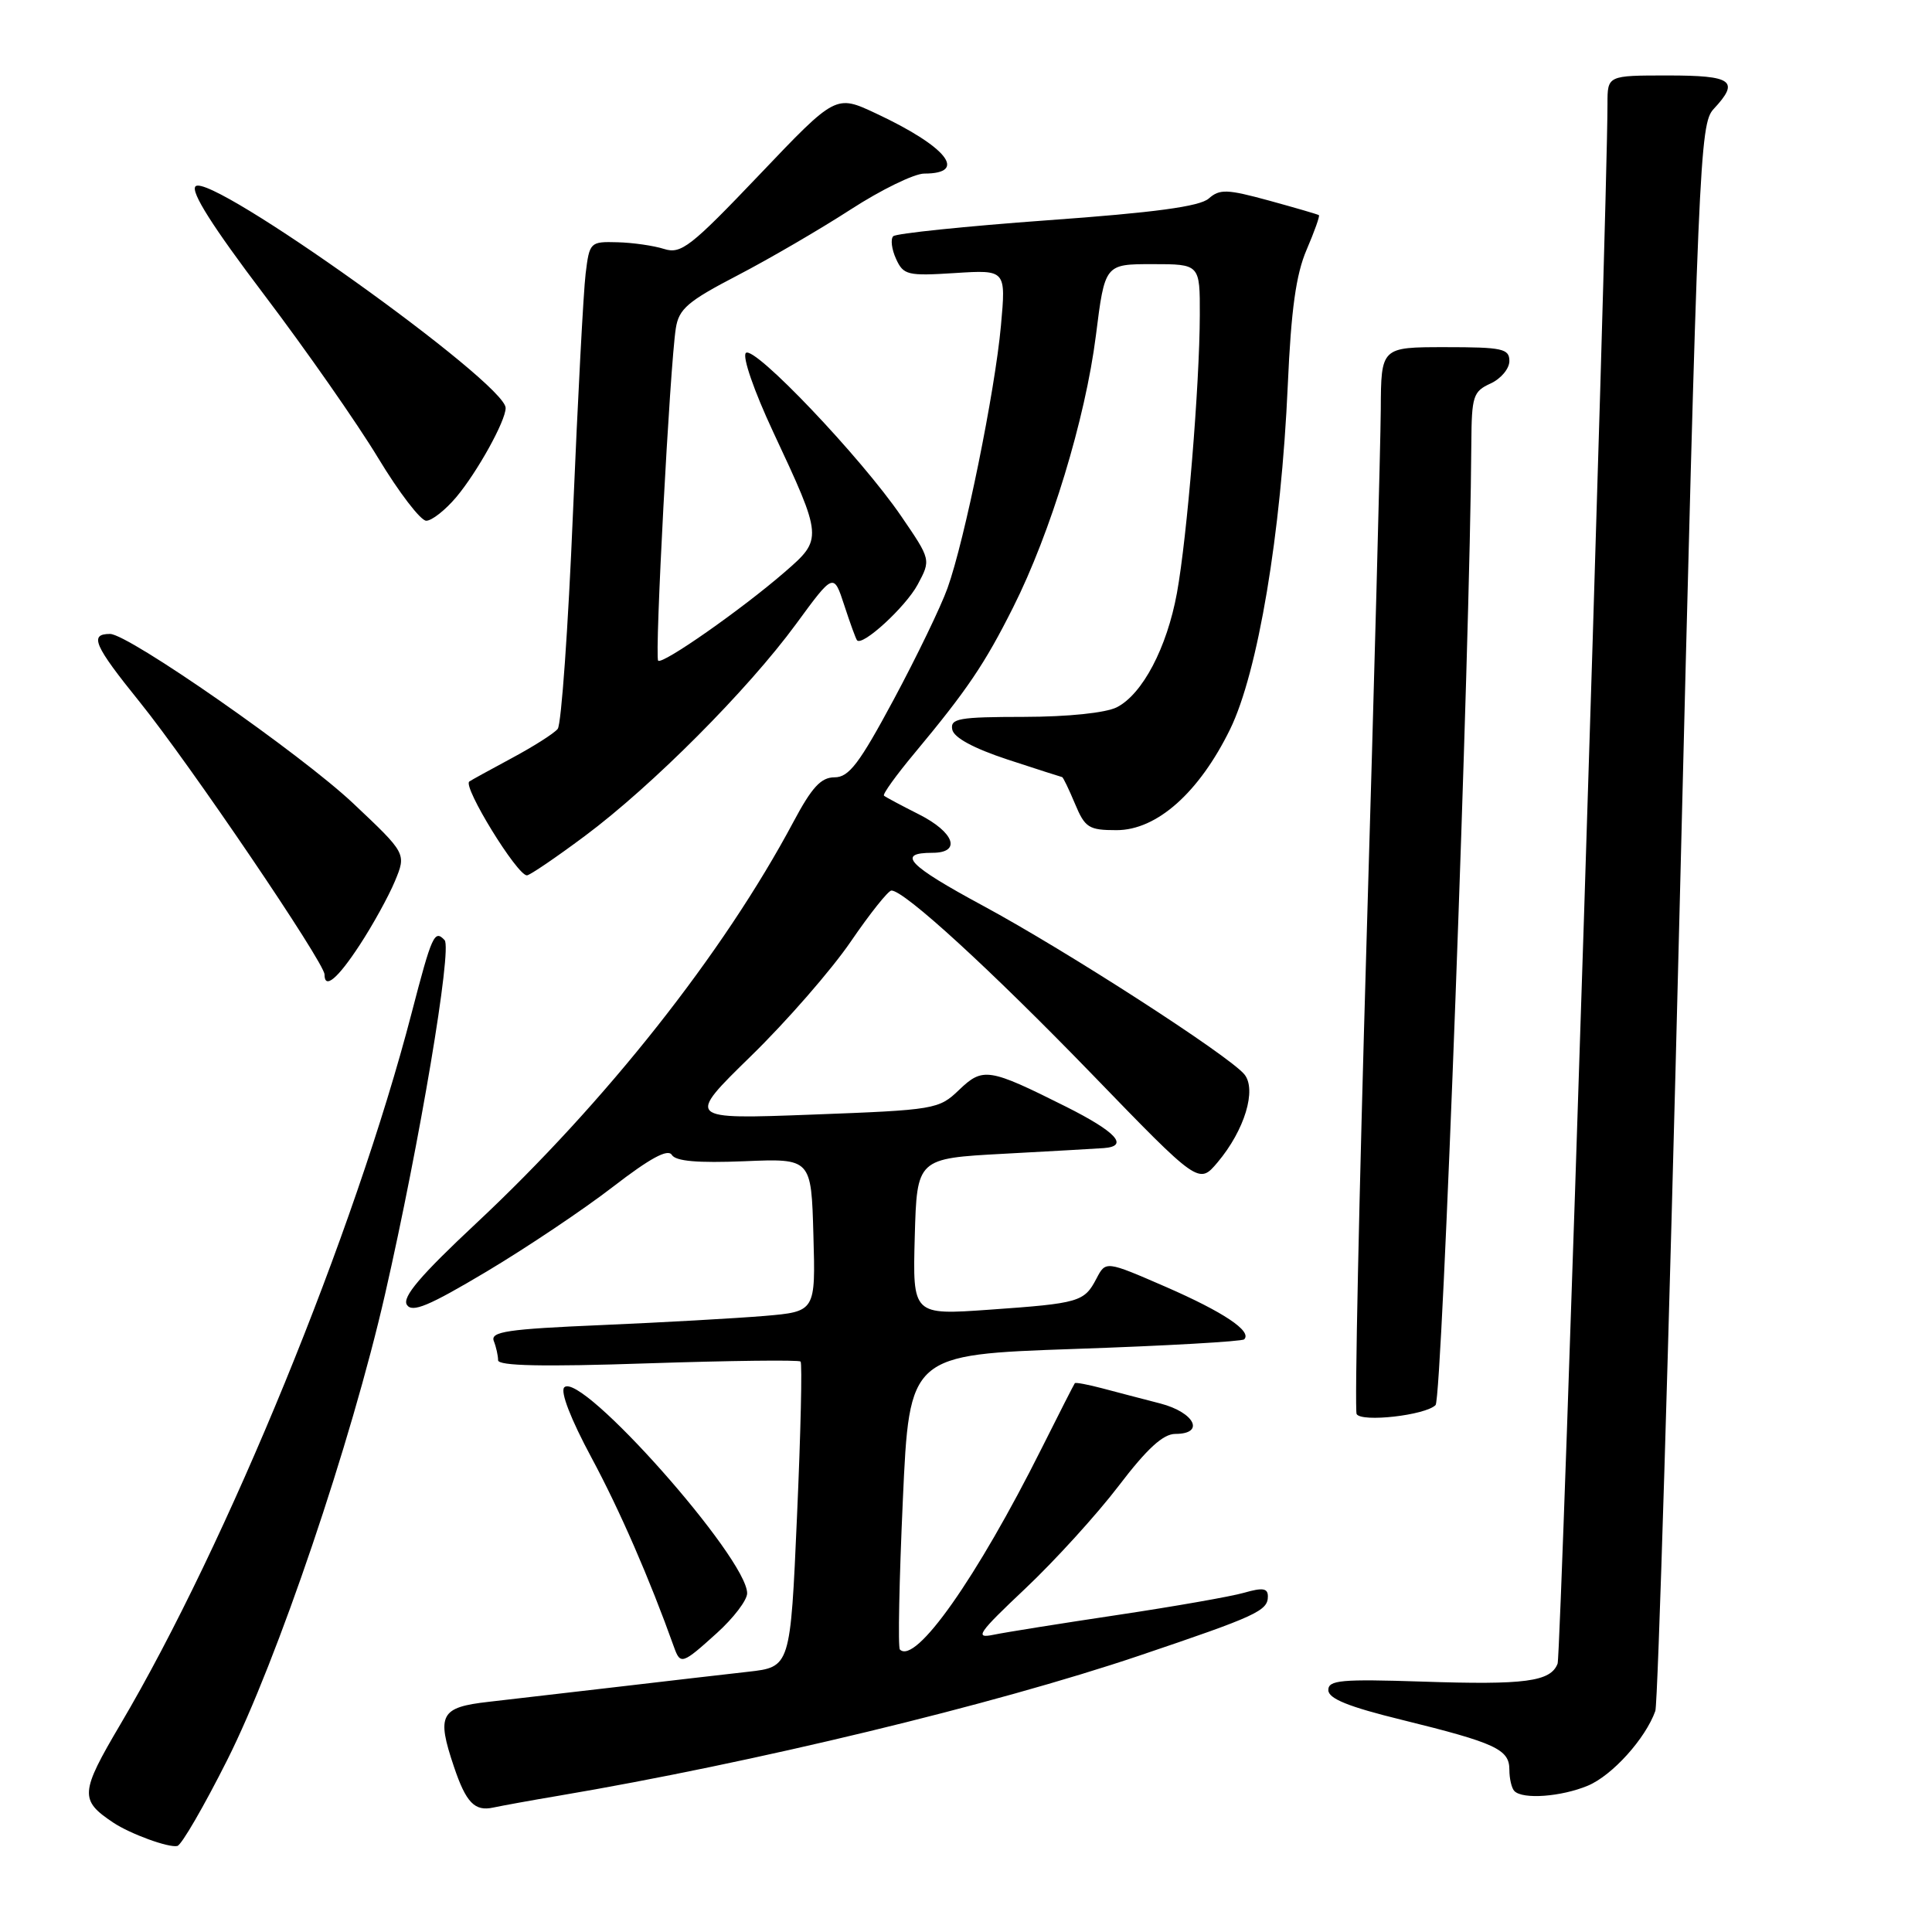 <?xml version="1.0" encoding="UTF-8" standalone="no"?>
<!DOCTYPE svg PUBLIC "-//W3C//DTD SVG 1.1//EN" "http://www.w3.org/Graphics/SVG/1.1/DTD/svg11.dtd" >
<svg xmlns="http://www.w3.org/2000/svg" xmlns:xlink="http://www.w3.org/1999/xlink" version="1.1" viewBox="0 0 256 256">
 <g >
 <path fill="currentColor"
d=" M 30.10 233.23 C 36.74 220.03 46.54 191.11 51.02 171.50 C 55.61 151.40 59.94 125.67 58.91 124.57 C 57.57 123.14 57.23 123.90 54.55 134.20 C 47.01 163.24 30.11 204.51 15.96 228.47 C 10.60 237.55 10.53 238.52 15.00 241.50 C 17.26 243.01 22.37 244.87 23.50 244.60 C 24.05 244.48 27.02 239.35 30.10 233.23 Z  M 74.00 237.95 C 99.82 233.58 131.73 225.88 150.99 219.37 C 166.51 214.13 168.00 213.44 168.00 211.53 C 168.00 210.44 167.31 210.34 164.84 211.05 C 163.10 211.55 155.56 212.87 148.09 213.99 C 140.61 215.11 133.20 216.29 131.62 216.62 C 129.09 217.14 129.61 216.39 135.84 210.51 C 139.75 206.82 145.32 200.70 148.22 196.90 C 151.99 191.95 154.12 190.00 155.74 190.00 C 159.71 190.00 158.31 187.16 153.75 185.97 C 151.41 185.37 147.95 184.46 146.06 183.96 C 144.16 183.46 142.53 183.15 142.42 183.28 C 142.32 183.40 140.34 187.28 138.03 191.90 C 129.42 209.10 121.30 220.63 119.24 218.57 C 118.97 218.31 119.15 209.41 119.63 198.80 C 120.50 179.50 120.50 179.50 142.42 178.74 C 154.48 178.33 164.58 177.75 164.86 177.47 C 165.94 176.40 162.12 173.85 154.46 170.51 C 146.52 167.06 146.52 167.06 145.29 169.41 C 143.67 172.51 143.04 172.70 131.12 173.54 C 120.93 174.26 120.93 174.26 121.21 163.88 C 121.50 153.50 121.50 153.50 133.00 152.88 C 139.32 152.54 145.29 152.20 146.25 152.13 C 149.65 151.88 147.92 149.99 141.25 146.64 C 131.00 141.51 130.24 141.39 127.07 144.43 C 124.40 146.99 123.90 147.08 107.62 147.69 C 90.92 148.32 90.92 148.32 99.50 139.94 C 104.23 135.33 110.17 128.51 112.72 124.78 C 115.27 121.05 117.70 118.00 118.12 118.00 C 119.83 118.00 131.26 128.47 144.68 142.32 C 158.85 156.96 158.85 156.96 161.34 154.01 C 164.92 149.76 166.55 144.37 164.88 142.35 C 162.79 139.84 141.34 126.00 130.28 120.03 C 120.31 114.65 118.73 113.00 123.56 113.00 C 127.43 113.00 126.47 110.28 121.75 107.90 C 119.41 106.72 117.33 105.61 117.13 105.43 C 116.93 105.24 118.75 102.71 121.18 99.80 C 128.15 91.43 130.48 87.98 134.24 80.49 C 139.23 70.57 143.81 55.51 145.21 44.47 C 146.40 35.00 146.40 35.00 152.70 35.00 C 159.00 35.00 159.00 35.00 158.98 41.75 C 158.96 50.97 157.30 71.18 155.95 78.58 C 154.62 85.84 151.38 91.99 147.98 93.72 C 146.50 94.46 141.54 94.98 135.68 94.99 C 127.05 95.00 125.89 95.20 126.18 96.67 C 126.39 97.74 128.99 99.15 133.50 100.64 C 137.35 101.90 140.61 102.95 140.74 102.97 C 140.87 102.99 141.63 104.57 142.44 106.50 C 143.77 109.68 144.26 110.00 147.95 110.00 C 153.29 110.00 158.88 105.03 162.99 96.64 C 166.68 89.09 169.76 70.75 170.64 51.00 C 171.08 41.02 171.73 36.35 173.13 33.10 C 174.17 30.67 174.91 28.61 174.76 28.51 C 174.62 28.40 171.65 27.54 168.16 26.58 C 162.59 25.06 161.62 25.02 160.16 26.31 C 158.96 27.36 153.00 28.17 138.77 29.19 C 127.93 29.98 118.74 30.93 118.36 31.30 C 117.98 31.68 118.15 33.03 118.73 34.30 C 119.71 36.45 120.24 36.58 126.54 36.18 C 133.30 35.75 133.30 35.75 132.63 43.15 C 131.84 51.87 127.82 71.62 125.55 77.93 C 124.68 80.37 121.47 87.01 118.43 92.68 C 113.86 101.19 112.49 103.00 110.58 103.00 C 108.79 103.00 107.58 104.31 105.14 108.89 C 95.85 126.32 80.25 146.05 63.06 162.13 C 55.73 168.99 53.27 171.87 53.91 172.89 C 54.61 173.98 56.79 173.07 64.49 168.48 C 69.83 165.29 77.36 160.24 81.23 157.25 C 86.13 153.47 88.50 152.18 89.02 153.03 C 89.54 153.87 92.43 154.12 98.63 153.87 C 107.50 153.50 107.50 153.50 107.78 163.65 C 108.07 173.79 108.07 173.79 101.28 174.37 C 97.55 174.68 87.83 175.23 79.68 175.58 C 67.21 176.11 64.96 176.45 65.43 177.69 C 65.75 178.50 66.00 179.65 66.00 180.24 C 66.00 180.99 71.93 181.12 85.83 180.65 C 96.73 180.29 105.85 180.18 106.08 180.41 C 106.31 180.64 106.10 189.84 105.61 200.86 C 104.73 220.89 104.73 220.89 99.11 221.52 C 96.03 221.86 88.33 222.76 82.00 223.50 C 75.67 224.24 67.91 225.14 64.75 225.50 C 58.34 226.22 57.82 227.20 60.15 234.10 C 61.75 238.86 62.90 240.05 65.36 239.51 C 66.54 239.26 70.42 238.55 74.00 237.95 Z  M 210.40 236.61 C 213.63 235.26 218.04 230.37 219.34 226.71 C 219.68 225.72 221.13 178.02 222.55 120.71 C 225.02 21.01 225.22 16.41 227.07 14.44 C 230.55 10.71 229.58 10.00 221.00 10.00 C 213.00 10.00 213.00 10.00 213.00 13.75 C 213.00 27.75 206.87 219.17 206.39 220.44 C 205.47 222.83 202.09 223.28 188.46 222.82 C 177.71 222.47 176.00 222.62 176.01 223.95 C 176.02 225.08 178.69 226.16 185.76 227.89 C 198.17 230.95 200.00 231.79 200.00 234.49 C 200.00 235.69 200.30 236.97 200.67 237.33 C 201.79 238.46 206.88 238.08 210.40 236.61 Z  M 95.00 216.38 C 97.20 214.39 99.00 212.03 99.00 211.12 C 99.00 206.45 76.97 181.63 74.77 183.83 C 74.21 184.39 75.64 188.06 78.36 193.12 C 82.12 200.11 86.08 209.21 89.31 218.25 C 90.16 220.62 90.40 220.54 95.00 216.38 Z  M 190.22 186.18 C 191.10 185.30 194.80 85.69 194.96 58.73 C 195.00 52.49 195.20 51.87 197.50 50.82 C 198.88 50.19 200.00 48.85 200.00 47.84 C 200.00 46.20 199.09 46.00 191.50 46.00 C 183.00 46.00 183.00 46.00 182.96 54.25 C 182.93 58.79 182.09 90.40 181.08 124.50 C 180.08 158.60 179.48 186.89 179.76 187.37 C 180.41 188.49 188.86 187.54 190.22 186.18 Z  M 47.66 125.22 C 49.38 122.60 51.48 118.79 52.32 116.78 C 53.85 113.10 53.85 113.10 46.81 106.46 C 39.89 99.93 17.03 84.00 14.58 84.00 C 11.79 84.00 12.45 85.51 18.53 93.04 C 25.10 101.18 43.00 127.57 43.00 129.12 C 43.00 131.15 44.73 129.70 47.66 125.22 Z  M 77.50 110.77 C 86.41 104.13 99.07 91.43 105.48 82.69 C 110.46 75.89 110.46 75.89 111.87 80.20 C 112.64 82.56 113.40 84.65 113.56 84.84 C 114.27 85.68 119.99 80.43 121.59 77.47 C 123.36 74.17 123.36 74.17 119.43 68.42 C 114.09 60.60 99.90 45.70 98.83 46.77 C 98.34 47.26 99.92 51.82 102.43 57.19 C 109.04 71.32 109.04 71.41 103.98 75.80 C 98.26 80.76 87.77 88.10 87.21 87.54 C 86.72 87.05 88.77 48.44 89.55 43.50 C 89.95 40.93 91.13 39.92 97.71 36.50 C 101.94 34.30 108.70 30.36 112.73 27.75 C 116.76 25.14 121.15 23.00 122.47 23.00 C 128.33 23.00 125.44 19.41 116.05 15.02 C 110.74 12.53 110.74 12.53 100.62 23.16 C 91.51 32.72 90.25 33.70 88.00 32.99 C 86.62 32.55 83.84 32.15 81.81 32.10 C 78.20 32.00 78.11 32.09 77.60 36.25 C 77.31 38.59 76.56 52.88 75.92 68.00 C 75.29 83.12 74.38 95.99 73.90 96.58 C 73.43 97.18 70.66 98.93 67.77 100.48 C 64.87 102.04 62.35 103.42 62.18 103.56 C 61.30 104.25 68.53 116.01 69.82 115.99 C 70.19 115.99 73.65 113.64 77.50 110.77 Z  M 60.46 65.87 C 63.24 62.56 67.00 55.78 67.00 54.06 C 67.00 50.73 27.85 22.75 25.91 24.69 C 25.22 25.38 28.16 30.02 34.99 39.04 C 40.55 46.38 47.35 56.12 50.11 60.69 C 52.87 65.26 55.74 69.00 56.48 69.00 C 57.22 69.00 59.01 67.59 60.46 65.87 Z "/>
</g>
</svg>